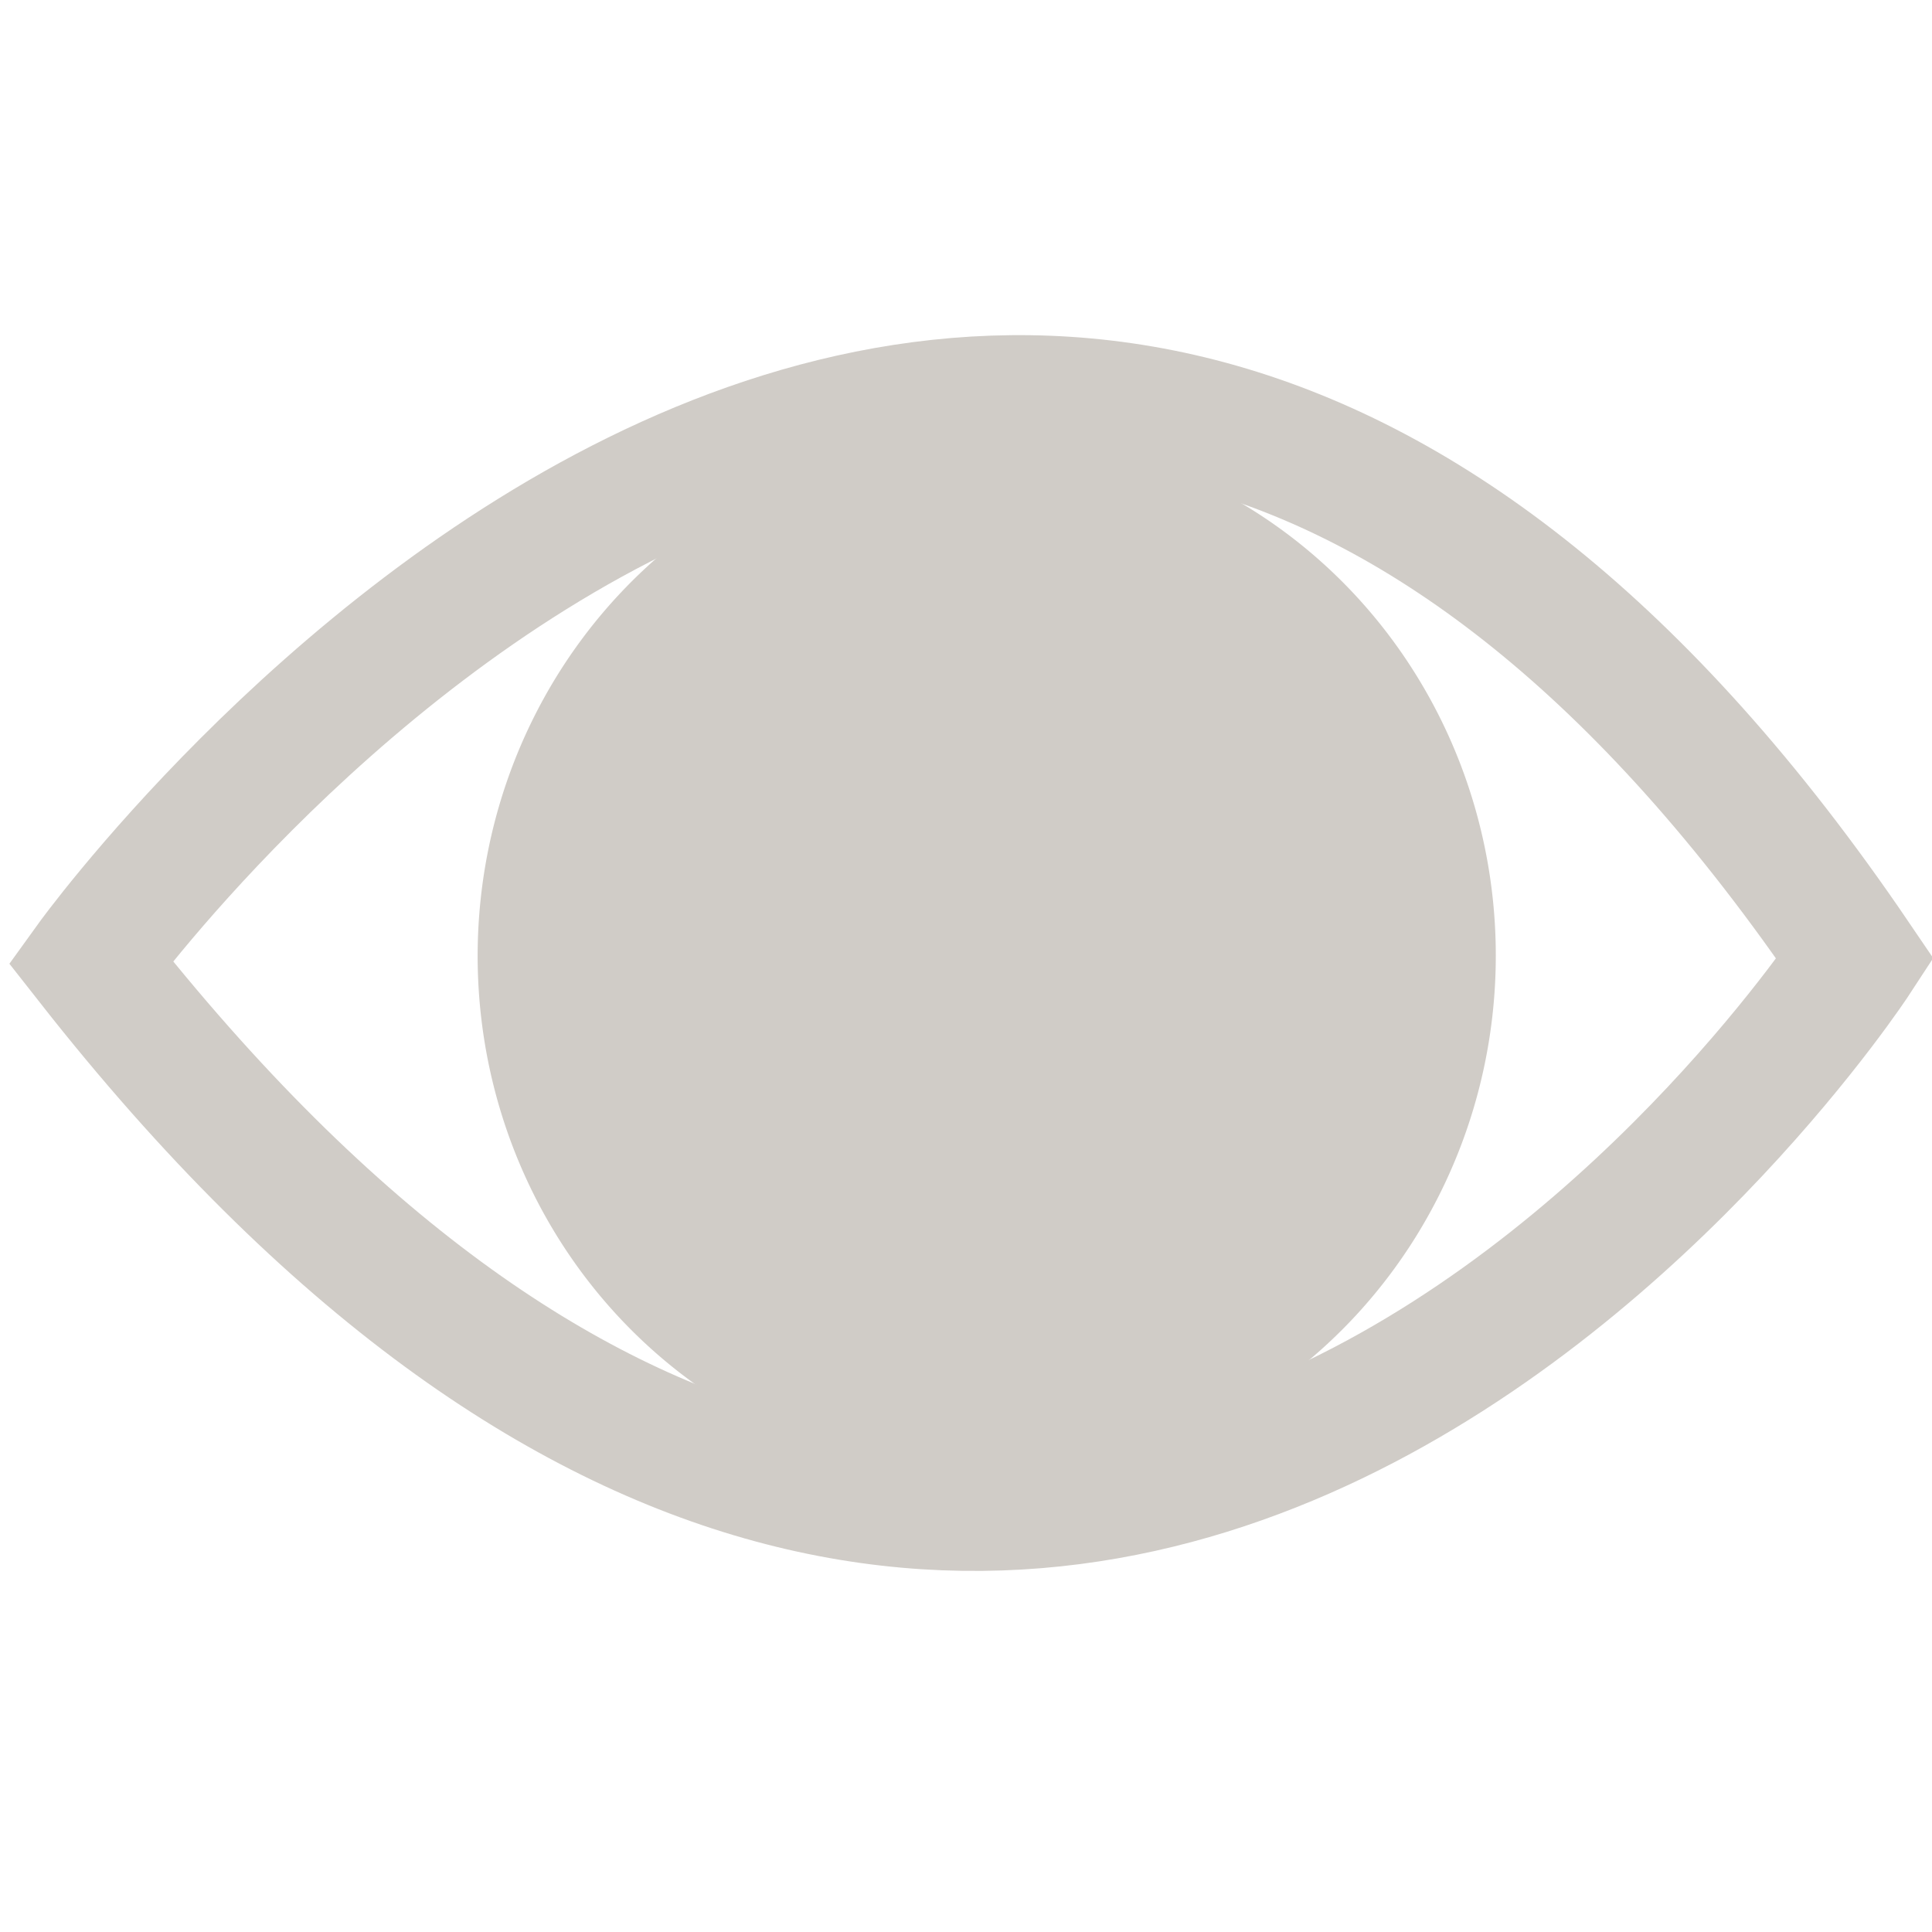 <?xml version="1.0" encoding="UTF-8" standalone="no"?>
<!-- Created with Inkscape (http://www.inkscape.org/) -->

<svg
   xmlns:dc="http://purl.org/dc/elements/1.1/"
   xmlns:cc="http://creativecommons.org/ns#"
   xmlns:rdf="http://www.w3.org/1999/02/22-rdf-syntax-ns#"
   xmlns:svg="http://www.w3.org/2000/svg"
   xmlns="http://www.w3.org/2000/svg"
   xmlns:sodipodi="http://sodipodi.sourceforge.net/DTD/sodipodi-0.dtd"
   xmlns:inkscape="http://www.inkscape.org/namespaces/inkscape"
   width="210mm"
   height="210mm"
   viewBox="0 0 744.094 744.094"
   id="svg2"
   version="1.1"
   inkscape:version="0.91 r13725">
  <defs
     id="defs4">
    <pattern
       y="0"
       x="0"
       height="6"
       width="6"
       patternUnits="userSpaceOnUse"
       id="EMFhbasepattern" />
  </defs>
  <sodipodi:namedview
     id="base"
     pagecolor="#ffffff"
     bordercolor="#666666"
     borderopacity="1.0"
     inkscape:pageopacity="0.0"
     inkscape:pageshadow="2"
     inkscape:zoom="0.175"
     inkscape:cx="309.78785"
     inkscape:cy="115.70672"
     inkscape:document-units="px"
     inkscape:current-layer="layer1"
     showgrid="false"
     showguides="true"
     inkscape:guide-bbox="true"
     inkscape:window-width="1304"
     inkscape:window-height="746"
     inkscape:window-x="-8"
     inkscape:window-y="-8"
     inkscape:window-maximized="1">
    <sodipodi:guide
       position="777.817,744.482"
       orientation="0,1"
       id="guide4210" />
    <sodipodi:guide
       position="224.254,373.756"
       orientation="0,1"
       id="guide4877" />
  </sodipodi:namedview>
  <g
     inkscape:label="Layer 1"
     inkscape:groupmode="layer"
     id="layer1"
     transform="translate(0,-308.268)">
    <path
       style="fill:none;fill-rule:evenodd;stroke:#d0ccc7;stroke-width:50;stroke-linecap:butt;stroke-linejoin:miter;stroke-miterlimit:4;stroke-dasharray:none;stroke-opacity:1"
       d="m 34.898,678.806 c 0,0 350.35,-486.203 679.618,-1.26 0,0 -309.117,473.364 -679.618,1.26 z"
       id="path5409"
       inkscape:connector-curvature="0"
       sodipodi:nodetypes="csc" />
    <path
       style="opacity:1;fill:#d0ccc7;fill-opacity:1;fill-rule:evenodd;stroke:#d0ccc7;stroke-width:0;stroke-linecap:square;stroke-linejoin:miter;stroke-miterlimit:4;stroke-dasharray:none;stroke-dashoffset:0;stroke-opacity:1"
       id="path5729"
       sodipodi:type="arc"
       sodipodi:cx="762.68384"
       sodipodi:cy="-125.34181"
       sodipodi:rx="199.2076"
       sodipodi:ry="198.20103"
       sodipodi:start="5.8802062"
       sodipodi:end="5.3540418"
       sodipodi:open="true"
       d="M 945.934,-203.068 A 199.208,198.201 0 0 1 864.166,45.213 199.208,198.201 0 0 1 606.055,-2.875 199.208,198.201 0 0 1 620.114,-263.77 199.208,198.201 0 0 1 881.914,-284.122"
       transform="matrix(0.624,0.781,0.765,-0.644,0,0)" />
  </g>
</svg>
